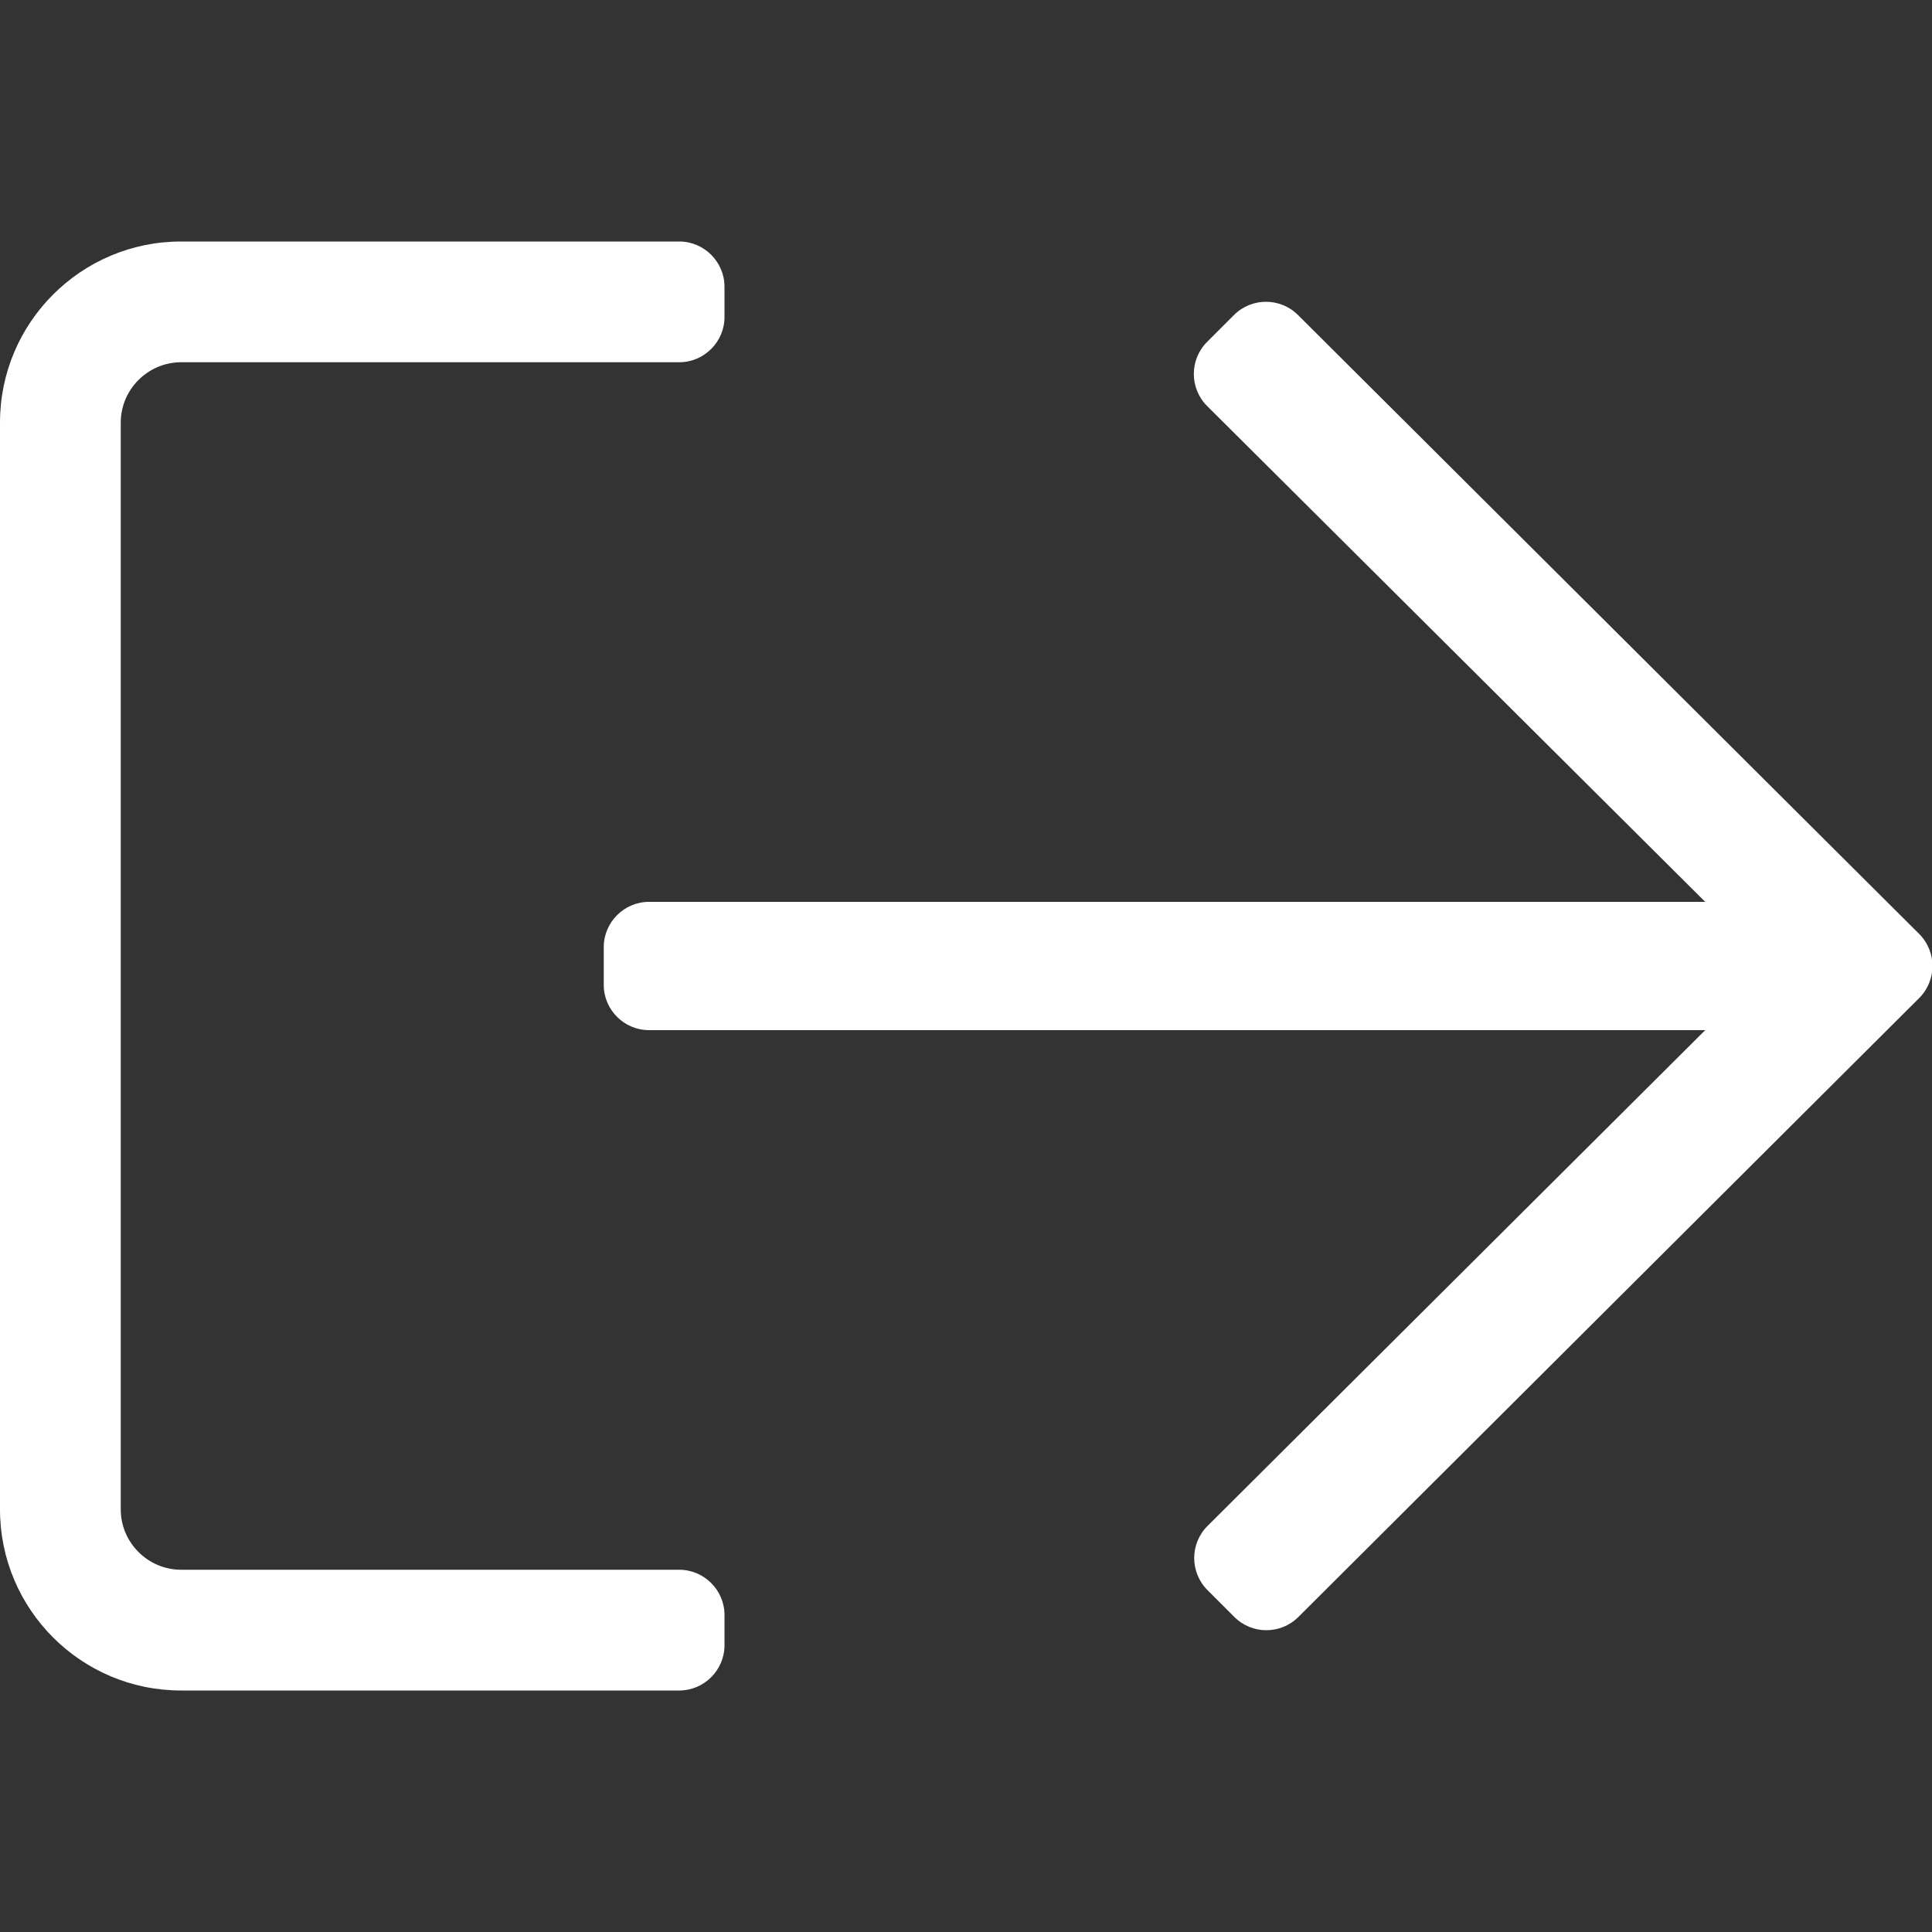 <svg width="512" height="512" viewBox="0 0 512 512" fill="none" xmlns="http://www.w3.org/2000/svg">
<rect x="0" y="0" width="512" height="512" fill="#333333" stroke="none"/>
<g clip-path="url(#clip0)">
<path d="M48 64H180C186.6 64 192 69.4 192 76V84C192 90.6 186.6 96 180 96H48C39.2 96 32 103.2 32 112V400C32 408.8 39.2 416 48 416H180C186.6 416 192 421.4 192 428V436C192 442.6 186.6 448 180 448H48C21.5 448 0 426.5 0 400V112C0 85.5 21.5 64 48 64ZM327 83.5L319.9 90.6C315.2 95.3 315.2 102.9 319.9 107.6L451.9 239H172C165.4 239 160 244.4 160 251V261C160 267.6 165.4 273 172 273H451.9L320 404.4C315.3 409.1 315.3 416.7 320 421.4L327.1 428.5C331.8 433.2 339.4 433.2 344.1 428.5L508.6 264.5C513.3 259.8 513.3 252.2 508.6 247.5L344 83.5C339.3 78.8 331.7 78.8 327 83.5Z" fill="white"/>
</g>
<defs>
<clipPath id="clip0">
<rect width="512" height="512" fill="white"/>
</clipPath>
</defs>
</svg>
